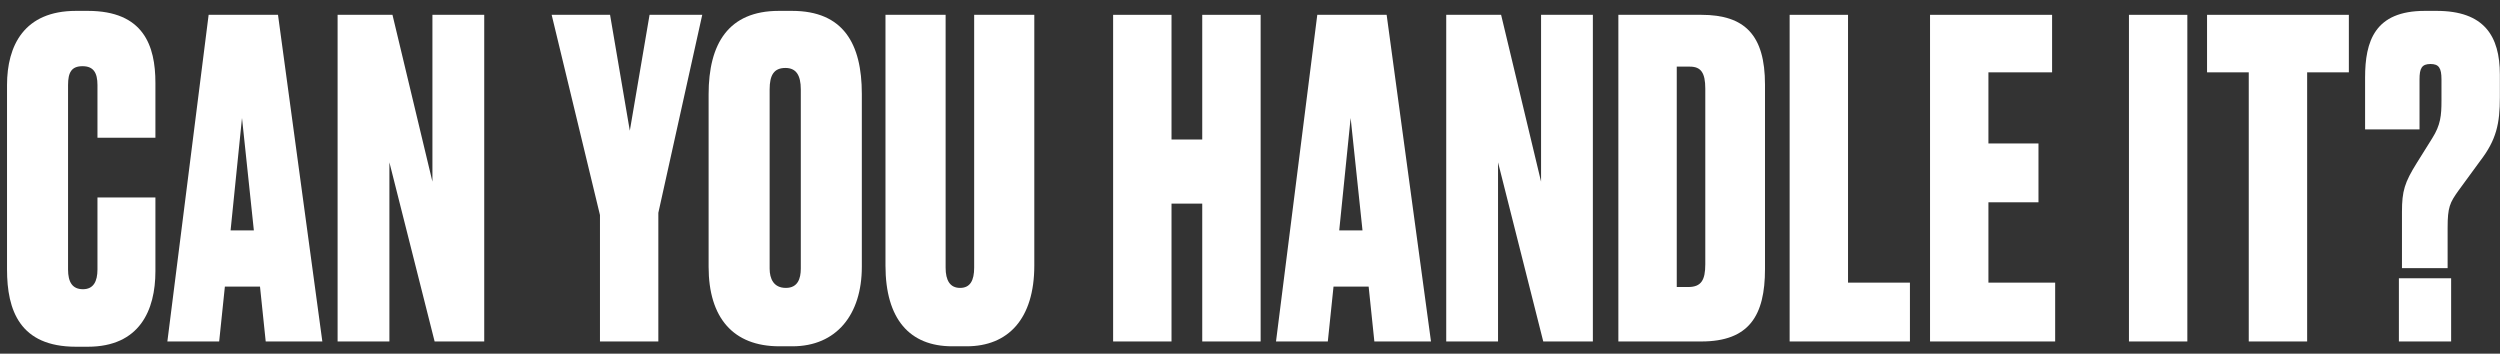 <svg width="205" height="29" viewBox="0 0 205 29" fill="none" xmlns="http://www.w3.org/2000/svg">
<rect x="0" y="0" width="205" height="29" fill="#333333" stroke="none"/>
<path d="M6.804 23.716C5.94 23.716 5.58 23.14 5.58 22.096V6.976C5.58 5.932 5.868 5.428 6.768 5.428C7.668 5.428 7.992 5.968 7.992 6.976V11.296H12.744V6.796C12.744 3.736 11.772 0.892 7.2 0.892H6.228C1.98 0.892 0.576 3.736 0.576 6.976V22.096C0.576 25.444 1.62 28.432 6.228 28.432H7.2C11.448 28.432 12.744 25.444 12.744 22.24V16.192H7.992V22.096C7.992 23.068 7.668 23.716 6.804 23.716Z" fill="white"/>
<path d="M20.816 18.892H18.908L19.844 9.676L20.816 18.892ZM21.788 28H26.432L22.796 1.216H17.108L13.724 28H17.972L18.44 23.5H21.32L21.788 28Z" fill="white"/>
<path d="M27.683 1.216V28H31.931V13.312L35.639 28H39.707V1.216H35.459V14.896L32.183 1.216H27.683Z" fill="white"/>
<path d="M49.197 28H53.984V17.452L57.584 1.216H53.264L51.645 10.72L50.025 1.216H45.236L49.197 17.632V28Z" fill="white"/>
<path d="M70.67 7.696C70.67 3.592 69.158 0.892 64.946 0.892H63.866C59.726 0.892 58.106 3.592 58.106 7.732V21.88C58.106 26.056 60.122 28.396 63.902 28.396H64.982C68.582 28.396 70.67 25.804 70.67 21.88V7.696ZM65.666 22.024C65.666 22.852 65.414 23.608 64.442 23.608C63.434 23.608 63.11 22.852 63.11 22.024V7.336C63.11 6.148 63.47 5.572 64.406 5.572C65.27 5.572 65.666 6.148 65.666 7.336V22.024Z" fill="white"/>
<path d="M79.269 28.396C82.653 28.396 84.813 26.164 84.813 21.772V1.216H79.881V21.952C79.881 22.996 79.557 23.608 78.729 23.608C77.901 23.608 77.541 22.996 77.541 21.952V1.216H72.609V21.772C72.609 26.164 74.589 28.396 78.081 28.396H79.269Z" fill="white"/>
<path d="M91.276 28H96.064V16.696H98.584V28H103.372V1.216H98.584V11.44H96.064V1.216H91.276V28Z" fill="white"/>
<path d="M111.725 18.892H109.817L110.753 9.676L111.725 18.892ZM112.697 28H117.341L113.705 1.216H108.017L104.633 28H108.881L109.349 23.5H112.229L112.697 28Z" fill="white"/>
<path d="M118.591 1.216V28H122.839V13.312L126.547 28H130.615V1.216H126.367V14.896L123.091 1.216H118.591Z" fill="white"/>
<path d="M132.706 28H139.51C143.434 28 144.73 25.876 144.73 22.06V6.94C144.73 2.872 143.074 1.216 139.51 1.216H132.706V28ZM137.494 5.464H138.574C139.474 5.464 139.834 5.968 139.834 7.264V21.664C139.834 22.96 139.51 23.536 138.43 23.536H137.494V5.464Z" fill="white"/>
<path d="M146.75 1.216V28H156.614V23.176H151.538V1.216H146.75Z" fill="white"/>
<path d="M158.263 1.216V28H168.523V23.176H163.051V16.588H167.155V11.764H163.051V5.932H168.271V1.216H158.263Z" fill="white"/>
<path d="M179.362 1.216H174.574V28H179.362V1.216Z" fill="white"/>
<path d="M184.398 28H189.186V5.932H192.606V1.216H180.978V5.932H184.398V28Z" fill="white"/>
<path d="M200.705 21.988V18.676C200.705 16.984 200.885 16.624 201.605 15.616L203.369 13.204C204.701 11.476 204.989 10.144 204.989 7.984V6.112C204.989 2.944 203.693 0.892 199.805 0.892H198.833C194.729 0.892 193.937 3.376 193.937 6.364V10.612H198.401V6.508C198.401 5.608 198.581 5.248 199.301 5.248C199.985 5.248 200.201 5.572 200.201 6.508V8.272C200.201 9.46 200.129 10.252 199.445 11.332L198.185 13.348C197.177 14.968 196.961 15.652 196.961 17.38V21.988H200.705ZM200.993 22.816H196.709V28H200.993V22.816Z" fill="white"/>
</svg>
